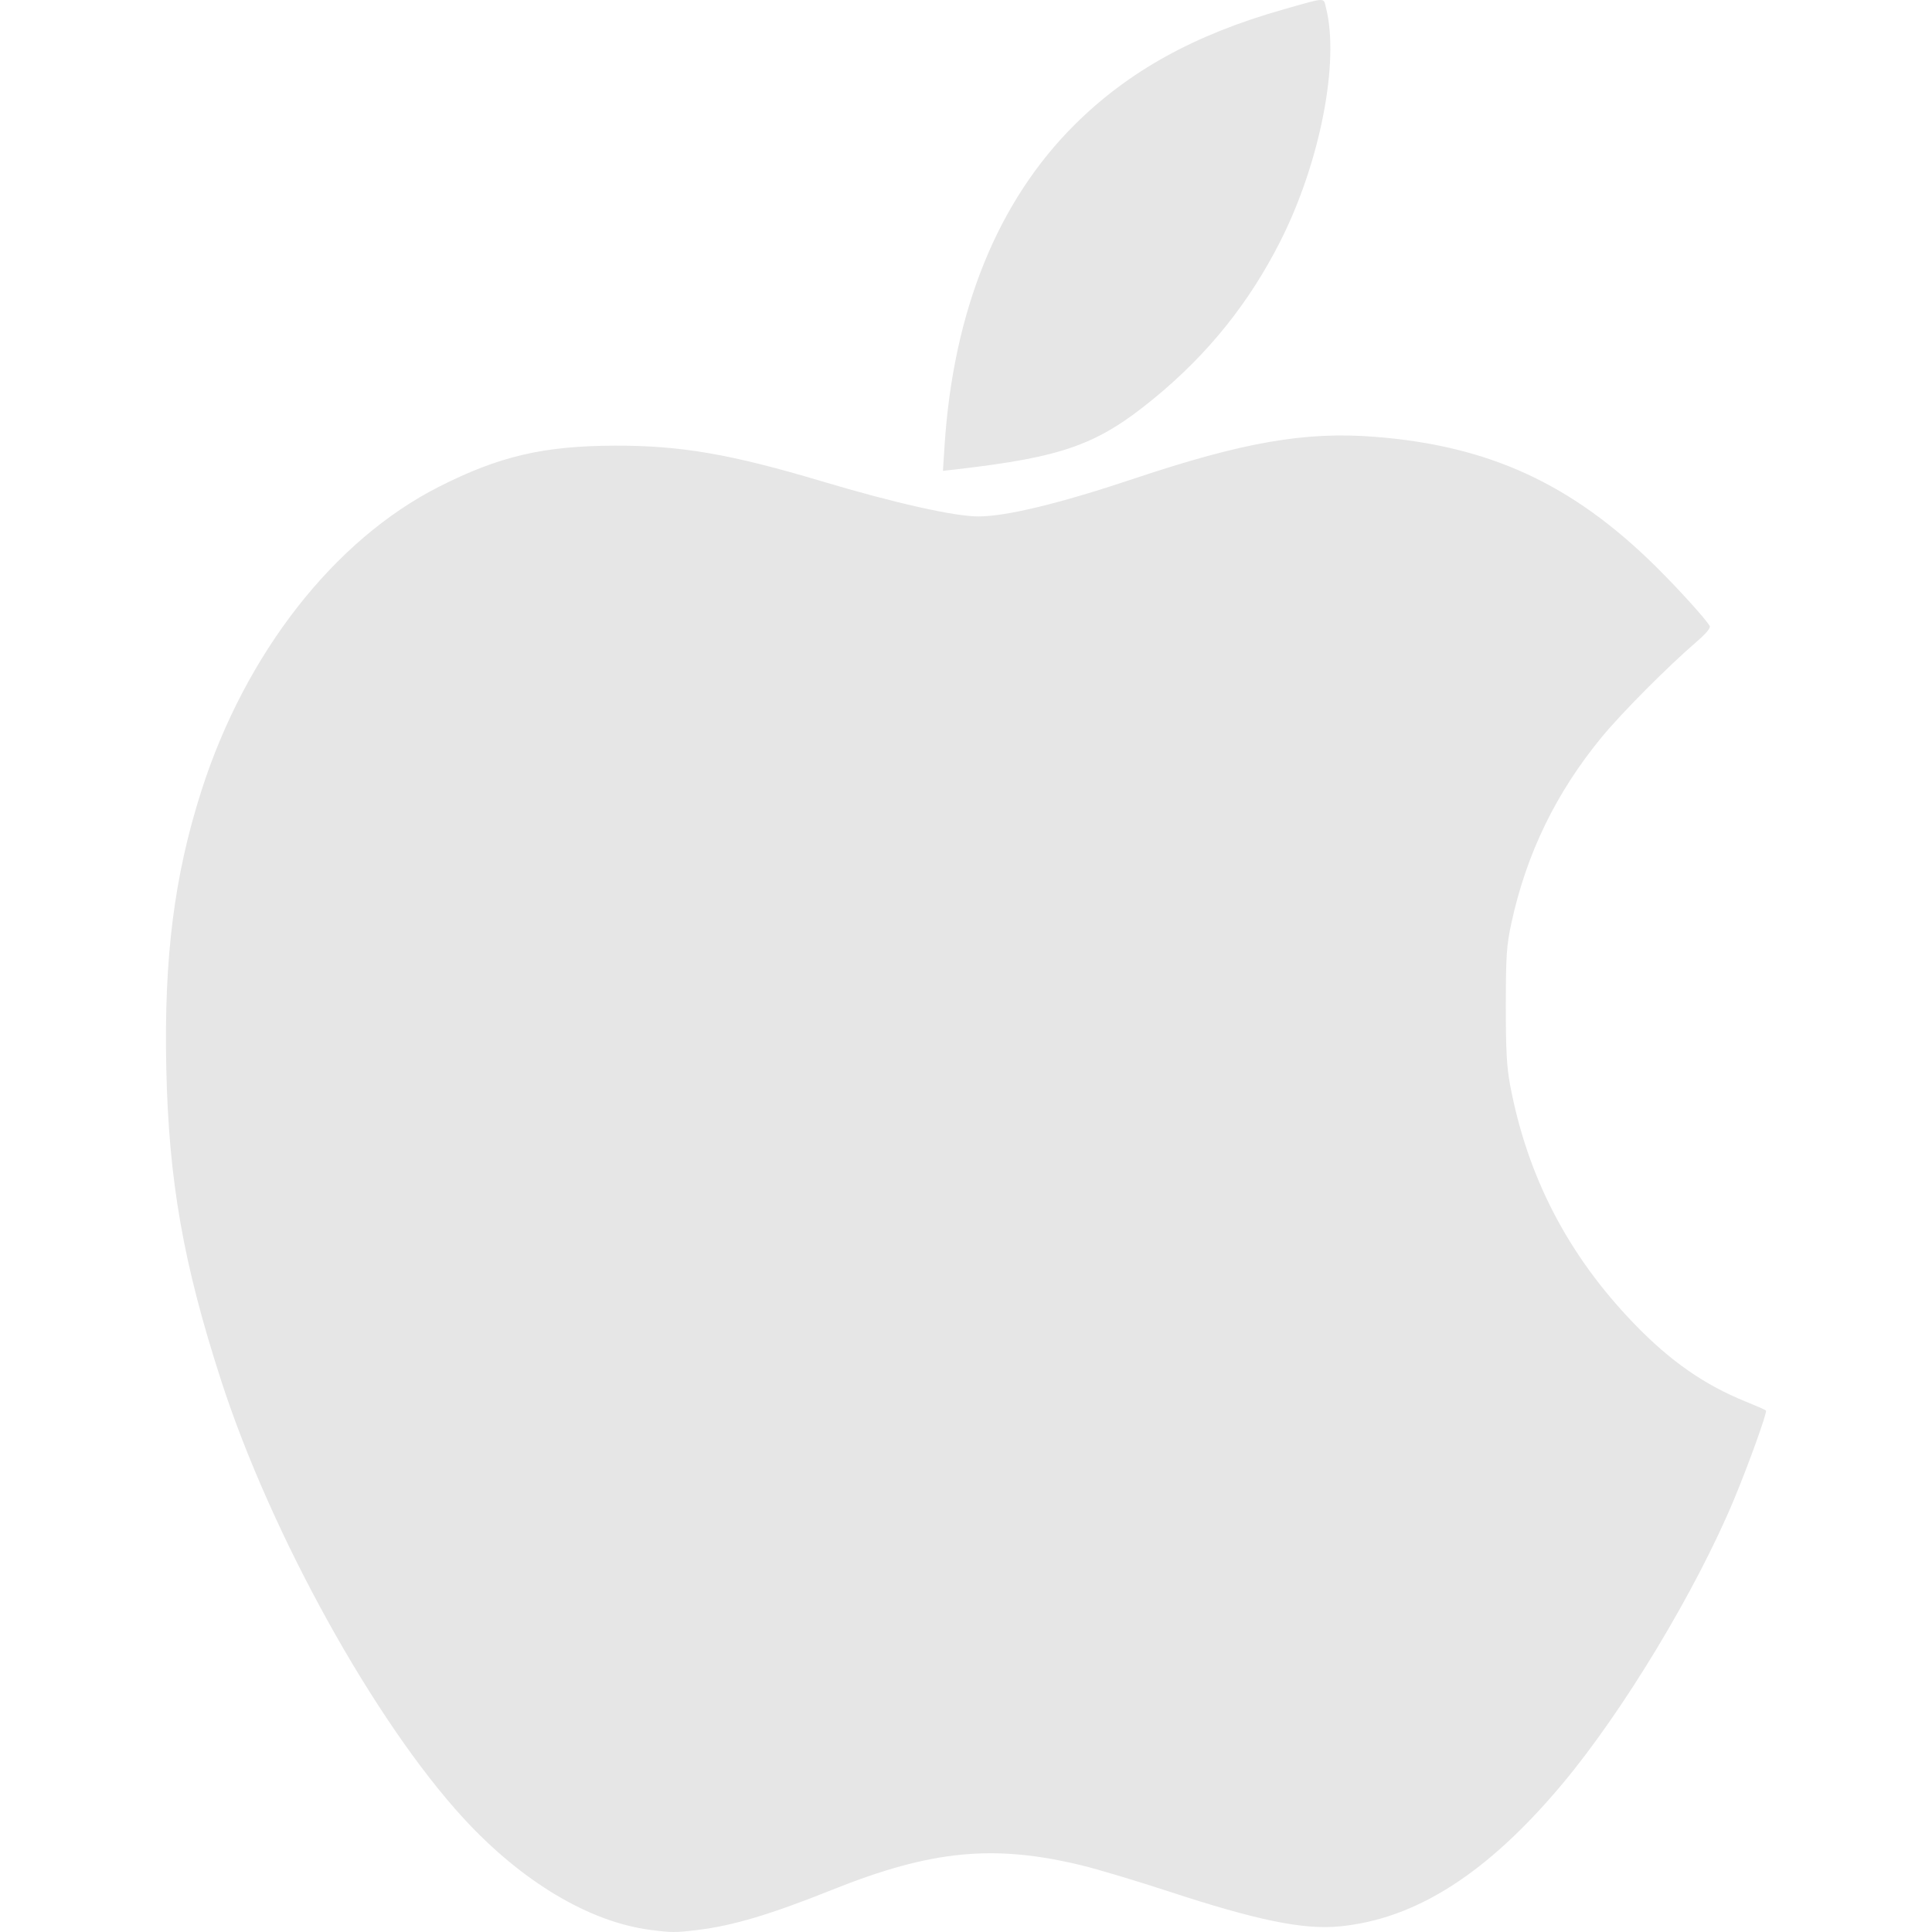 <?xml version="1.0" encoding="UTF-8" standalone="no"?>
<svg
   xmlns:dc="http://purl.org/dc/elements/1.1/"
   xmlns:cc="http://creativecommons.org/ns#"
   xmlns:rdf="http://www.w3.org/1999/02/22-rdf-syntax-ns#"
   xmlns:svg="http://www.w3.org/2000/svg"
   xmlns="http://www.w3.org/2000/svg"
   xmlns:sodipodi="http://sodipodi.sourceforge.net/DTD/sodipodi-0.dtd"
   xmlns:inkscape="http://www.inkscape.org/namespaces/inkscape"
   width="1024"
   height="1024"
   viewBox="0 0 270.933 270.933"
   version="1.1"
   id="svg8"
   inkscape:version="1.0.1 (3bc2e813f5, 2020-09-07)"
   sodipodi:docname="apple.svg">
  <defs
     id="defs2" />
  <sodipodi:namedview
     id="base"
     pagecolor="#ffffff"
     bordercolor="#666666"
     borderopacity="1.0"
     inkscape:pageopacity="0.0"
     inkscape:pageshadow="2"
     inkscape:zoom="0.35"
     inkscape:cx="494.28571"
     inkscape:cy="560"
     inkscape:document-units="mm"
     inkscape:current-layer="layer1"
     inkscape:document-rotation="0"
     showgrid="false"
     units="px"
     inkscape:window-width="1920"
     inkscape:window-height="1017"
     inkscape:window-x="-8"
     inkscape:window-y="-8"
     inkscape:window-maximized="1" />
  <g
     inkscape:label="Layer 1"
     inkscape:groupmode="layer"
     id="layer1">
    <path
       style="fill:#e6e6e6;stroke-width:0.338"
       d="M 91.189,270.636 C 82.621,269.521 73.129,263.843 64.971,254.953 52.505,241.369 37.999,215.167 31.022,193.631 25.694,177.185 23.661,165.603 23.319,149.756 22.984,134.23 24.439,122.771 28.258,110.848 34.409,91.646 46.865,75.71 61.537,68.269 c 8.462,-4.291 14.637,-5.737 24.653,-5.772 9.255,-0.032 16.27,1.176 29.132,5.018 10.109,3.019 18.513,4.905 21.863,4.905 3.944,0 11.407,-1.808 21.782,-5.278 15.4,-5.15 24.05,-6.654 33.844,-5.885 16.078,1.263 27.672,6.615 39.382,18.178 3.102,3.064 7.002,7.364 7.564,8.342 0.159,0.276 -0.498,1.066 -1.857,2.235 -3.984,3.426 -10.464,9.938 -13.242,13.308 -6.437,7.807 -10.616,16.405 -12.719,26.173 -0.669,3.107 -0.764,4.529 -0.771,11.482 -0.005,6.204 0.124,8.636 0.594,11.144 2.42,12.922 8.15,23.945 17.44,33.553 5.045,5.218 9.816,8.539 15.646,10.894 1.449,0.585 2.71,1.14 2.803,1.233 0.211,0.211 -2.459,7.628 -4.526,12.575 -5.313,12.715 -15.501,29.598 -23.974,39.727 -10.551,12.613 -20.599,19.036 -31.368,20.052 -5.048,0.476 -11.528,-0.857 -23.917,-4.919 -4.458,-1.462 -9.929,-3.101 -12.158,-3.642 -12.321,-2.994 -21.114,-2.139 -34.953,3.4 -8.7,3.483 -13.937,5.049 -18.903,5.653 -3.164,0.385 -3.633,0.384 -6.661,-0.01 z M 132.456,62.557 c 1.222,-18.95 7.419,-34.274 18.21,-45.03 7.539,-7.515 16.774,-12.635 29.133,-16.152 6.304,-1.794 5.77,-1.768 6.145,-0.3 1.935,7.561 -0.811,21.675 -6.358,32.677 -4.374,8.675 -10.167,15.894 -17.749,22.113 -7.937,6.511 -12.698,8.216 -27.804,9.961 l -1.801,0.208 z"
       id="path860" />
  </g>
</svg>
